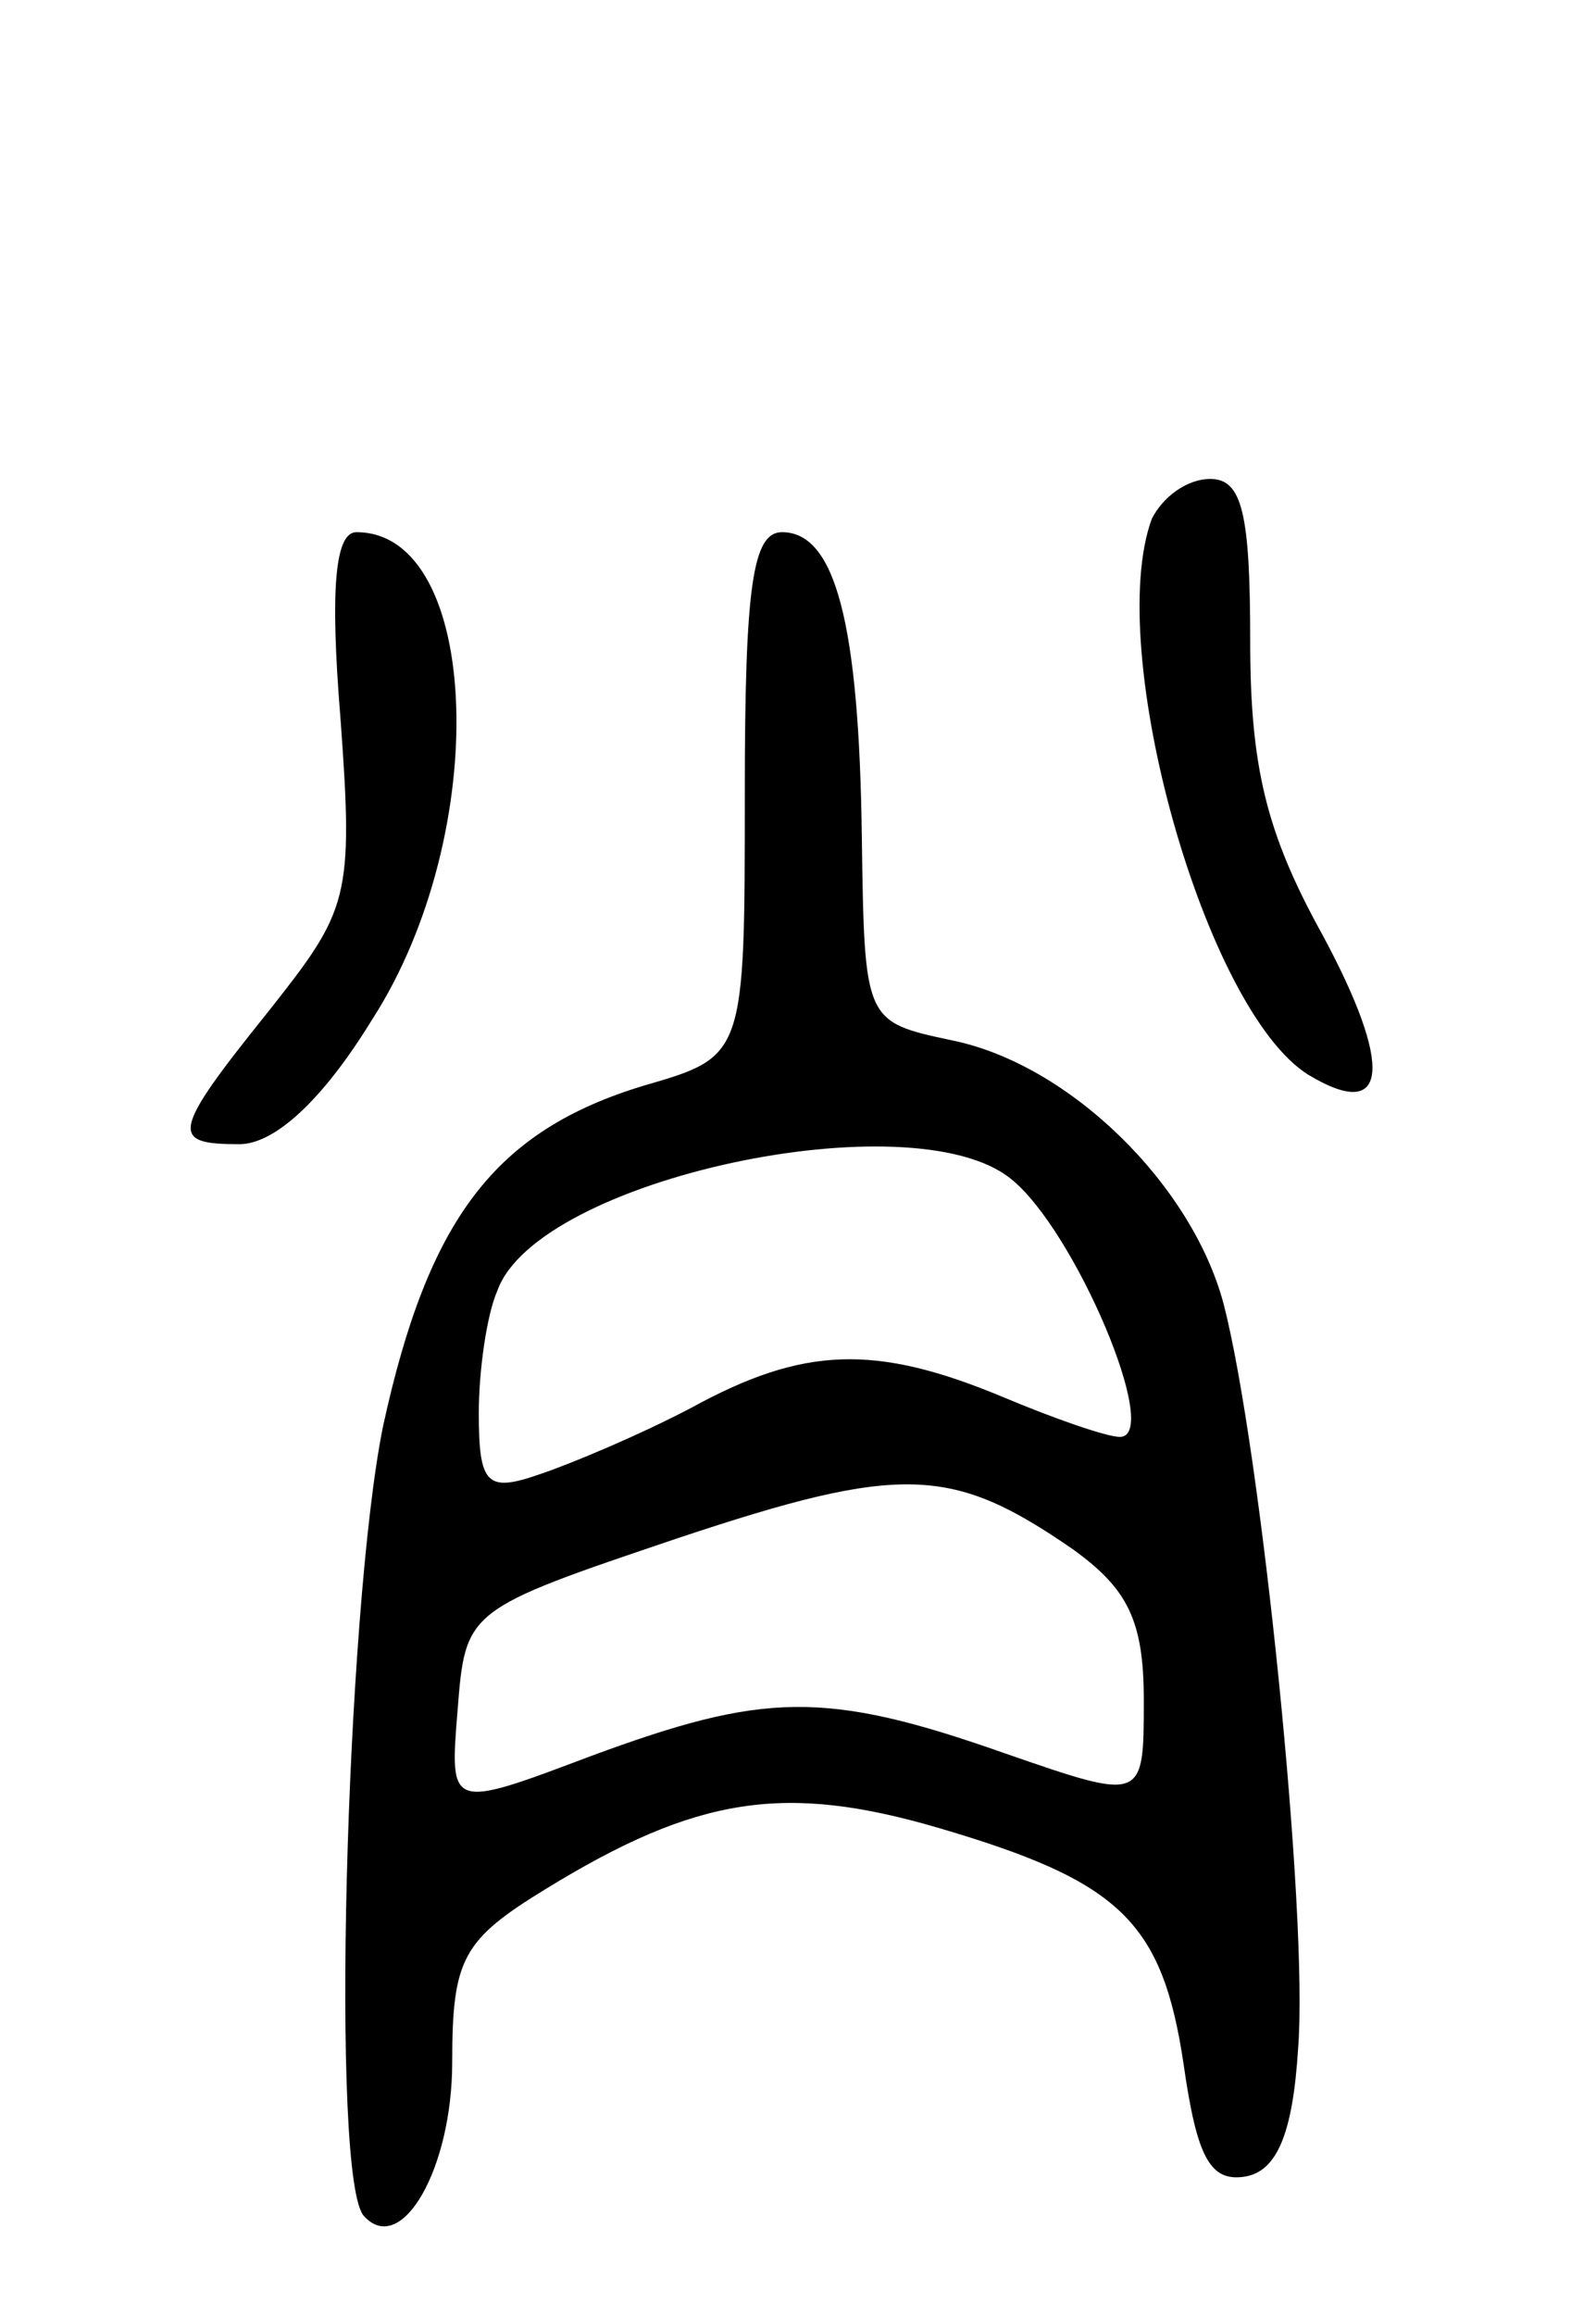 <svg version="1.0" xmlns="http://www.w3.org/2000/svg"
 width="60pt" height="87pt" viewBox="0 0 60 87"
 preserveAspectRatio="xMidYMid meet">
<g transform="translate(0,87) scale(0.1,-0.1)"
fill="#000000" stroke="none">
<path d="M433 675 c-18 -49 20 -185 59 -209 30 -18 32 3 5 53 -21 38 -27 63
-27 110 0 48 -3 61 -15 61 -9 0 -18 -7 -22 -15z"/>
<path d="M128 600 c5 -68 3 -72 -27 -110 -37 -46 -37 -50 -11 -50 13 0 31 16
50 47 45 70 41 183 -6 183 -8 0 -10 -21 -6 -70z"/>
<path d="M280 572 c0 -99 0 -99 -38 -110 -56 -17 -81 -50 -98 -128 -14 -69
-20 -285 -7 -297 14 -15 33 18 33 58 0 39 4 46 35 65 57 35 90 40 148 23 68
-20 84 -35 92 -89 5 -35 10 -44 23 -42 12 2 18 16 20 48 4 50 -14 226 -28 280
-12 45 -58 90 -102 99 -33 7 -33 7 -34 76 -1 81 -10 115 -30 115 -11 0 -14
-20 -14 -98z m100 -145 c24 -19 57 -97 41 -97 -5 0 -25 7 -44 15 -48 20 -75
19 -117 -4 -19 -10 -45 -21 -57 -25 -20 -7 -23 -4 -23 23 0 16 3 37 7 46 15
42 156 72 193 42z m23 -139 c21 -15 27 -27 27 -57 0 -38 0 -38 -52 -20 -68 24
-91 23 -156 -1 -53 -20 -53 -20 -50 17 3 38 3 38 83 65 84 28 103 27 148 -4z"/>
</g>
</svg>
